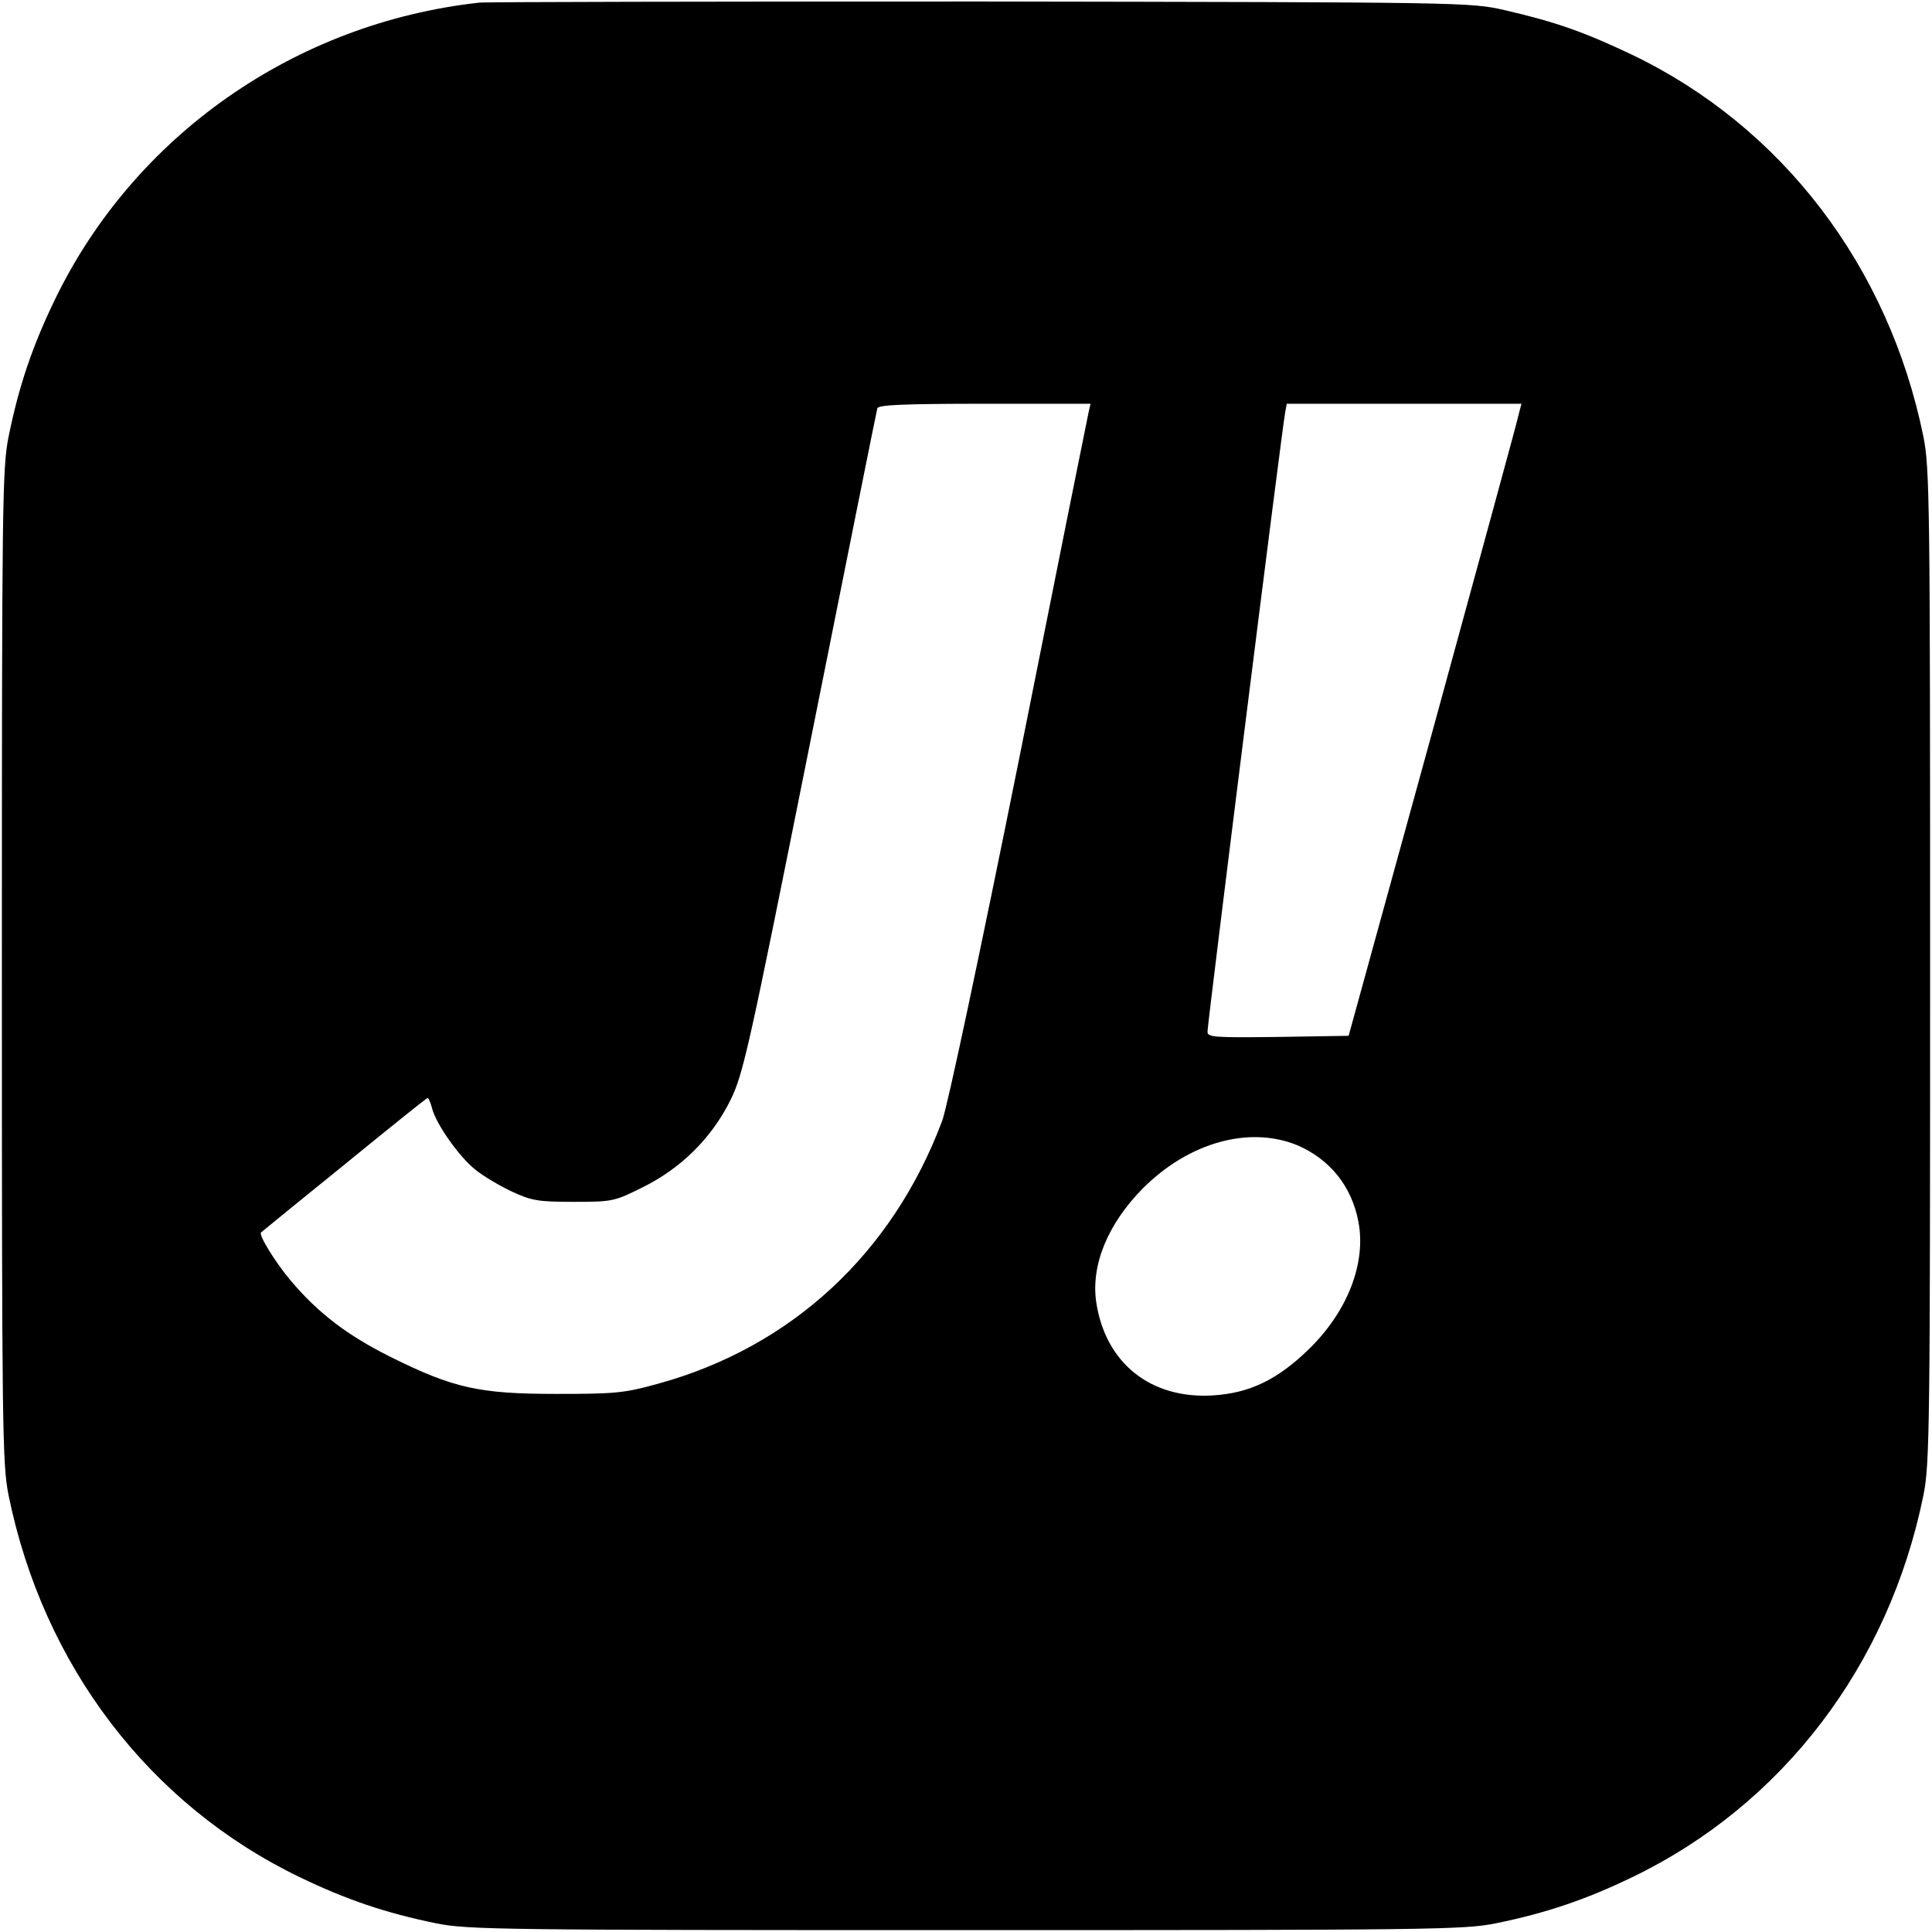 <?xml version="1.0" standalone="no"?>
<!DOCTYPE svg PUBLIC "-//W3C//DTD SVG 20010904//EN"
 "http://www.w3.org/TR/2001/REC-SVG-20010904/DTD/svg10.dtd">
<svg version="1.0" xmlns="http://www.w3.org/2000/svg"
 width="512pt" height="512pt" viewBox="0 0 512 512"
 preserveAspectRatio="xMidYMid meet">
<g transform="translate(0,512) scale(0.1,-0.1)"
fill="#000000" stroke="none">
<path d="M1270 5113 c-489 -54 -915 -353 -1125 -788 -59 -122 -95 -228 -122
-361 -17 -83 -18 -176 -18 -1404 0 -1228 1 -1321 18 -1404 92 -450 373 -819
772 -1011 122 -59 228 -95 361 -122 83 -17 176 -18 1404 -18 1228 0 1321 1
1404 18 133 27 239 63 361 122 399 192 680 561 772 1011 17 83 18 176 18 1404
0 1228 -1 1321 -18 1404 -92 450 -374 820 -772 1011 -124 59 -202 87 -337 118
-92 21 -104 21 -1388 23 -712 0 -1311 -1 -1330 -3z m1615 -1085 c-3 -13 -86
-426 -184 -918 -104 -517 -190 -922 -204 -960 -132 -352 -400 -600 -753 -697
-90 -25 -114 -27 -269 -27 -205 0 -273 15 -440 98 -116 58 -193 117 -266 204
-41 49 -85 121 -77 126 2 2 100 82 220 179 119 97 218 177 221 177 3 0 8 -12
12 -27 10 -41 72 -129 115 -163 21 -17 65 -43 97 -58 52 -24 69 -27 164 -27
102 0 107 1 183 39 101 50 182 130 232 231 34 69 49 138 211 947 96 480 176
879 178 886 3 9 69 12 285 12 l280 0 -5 -22z m1140 -5 c-3 -16 -106 -392 -228
-838 l-223 -810 -187 -3 c-170 -2 -187 -1 -187 14 0 22 199 1611 206 1642 l4
22 311 0 311 0 -7 -27z m-587 -1938 c86 -37 144 -108 162 -203 21 -111 -30
-240 -134 -340 -82 -79 -155 -114 -252 -120 -165 -10 -285 86 -309 248 -14 98
31 207 124 301 122 122 282 166 409 114z"/>
</g>
</svg>
